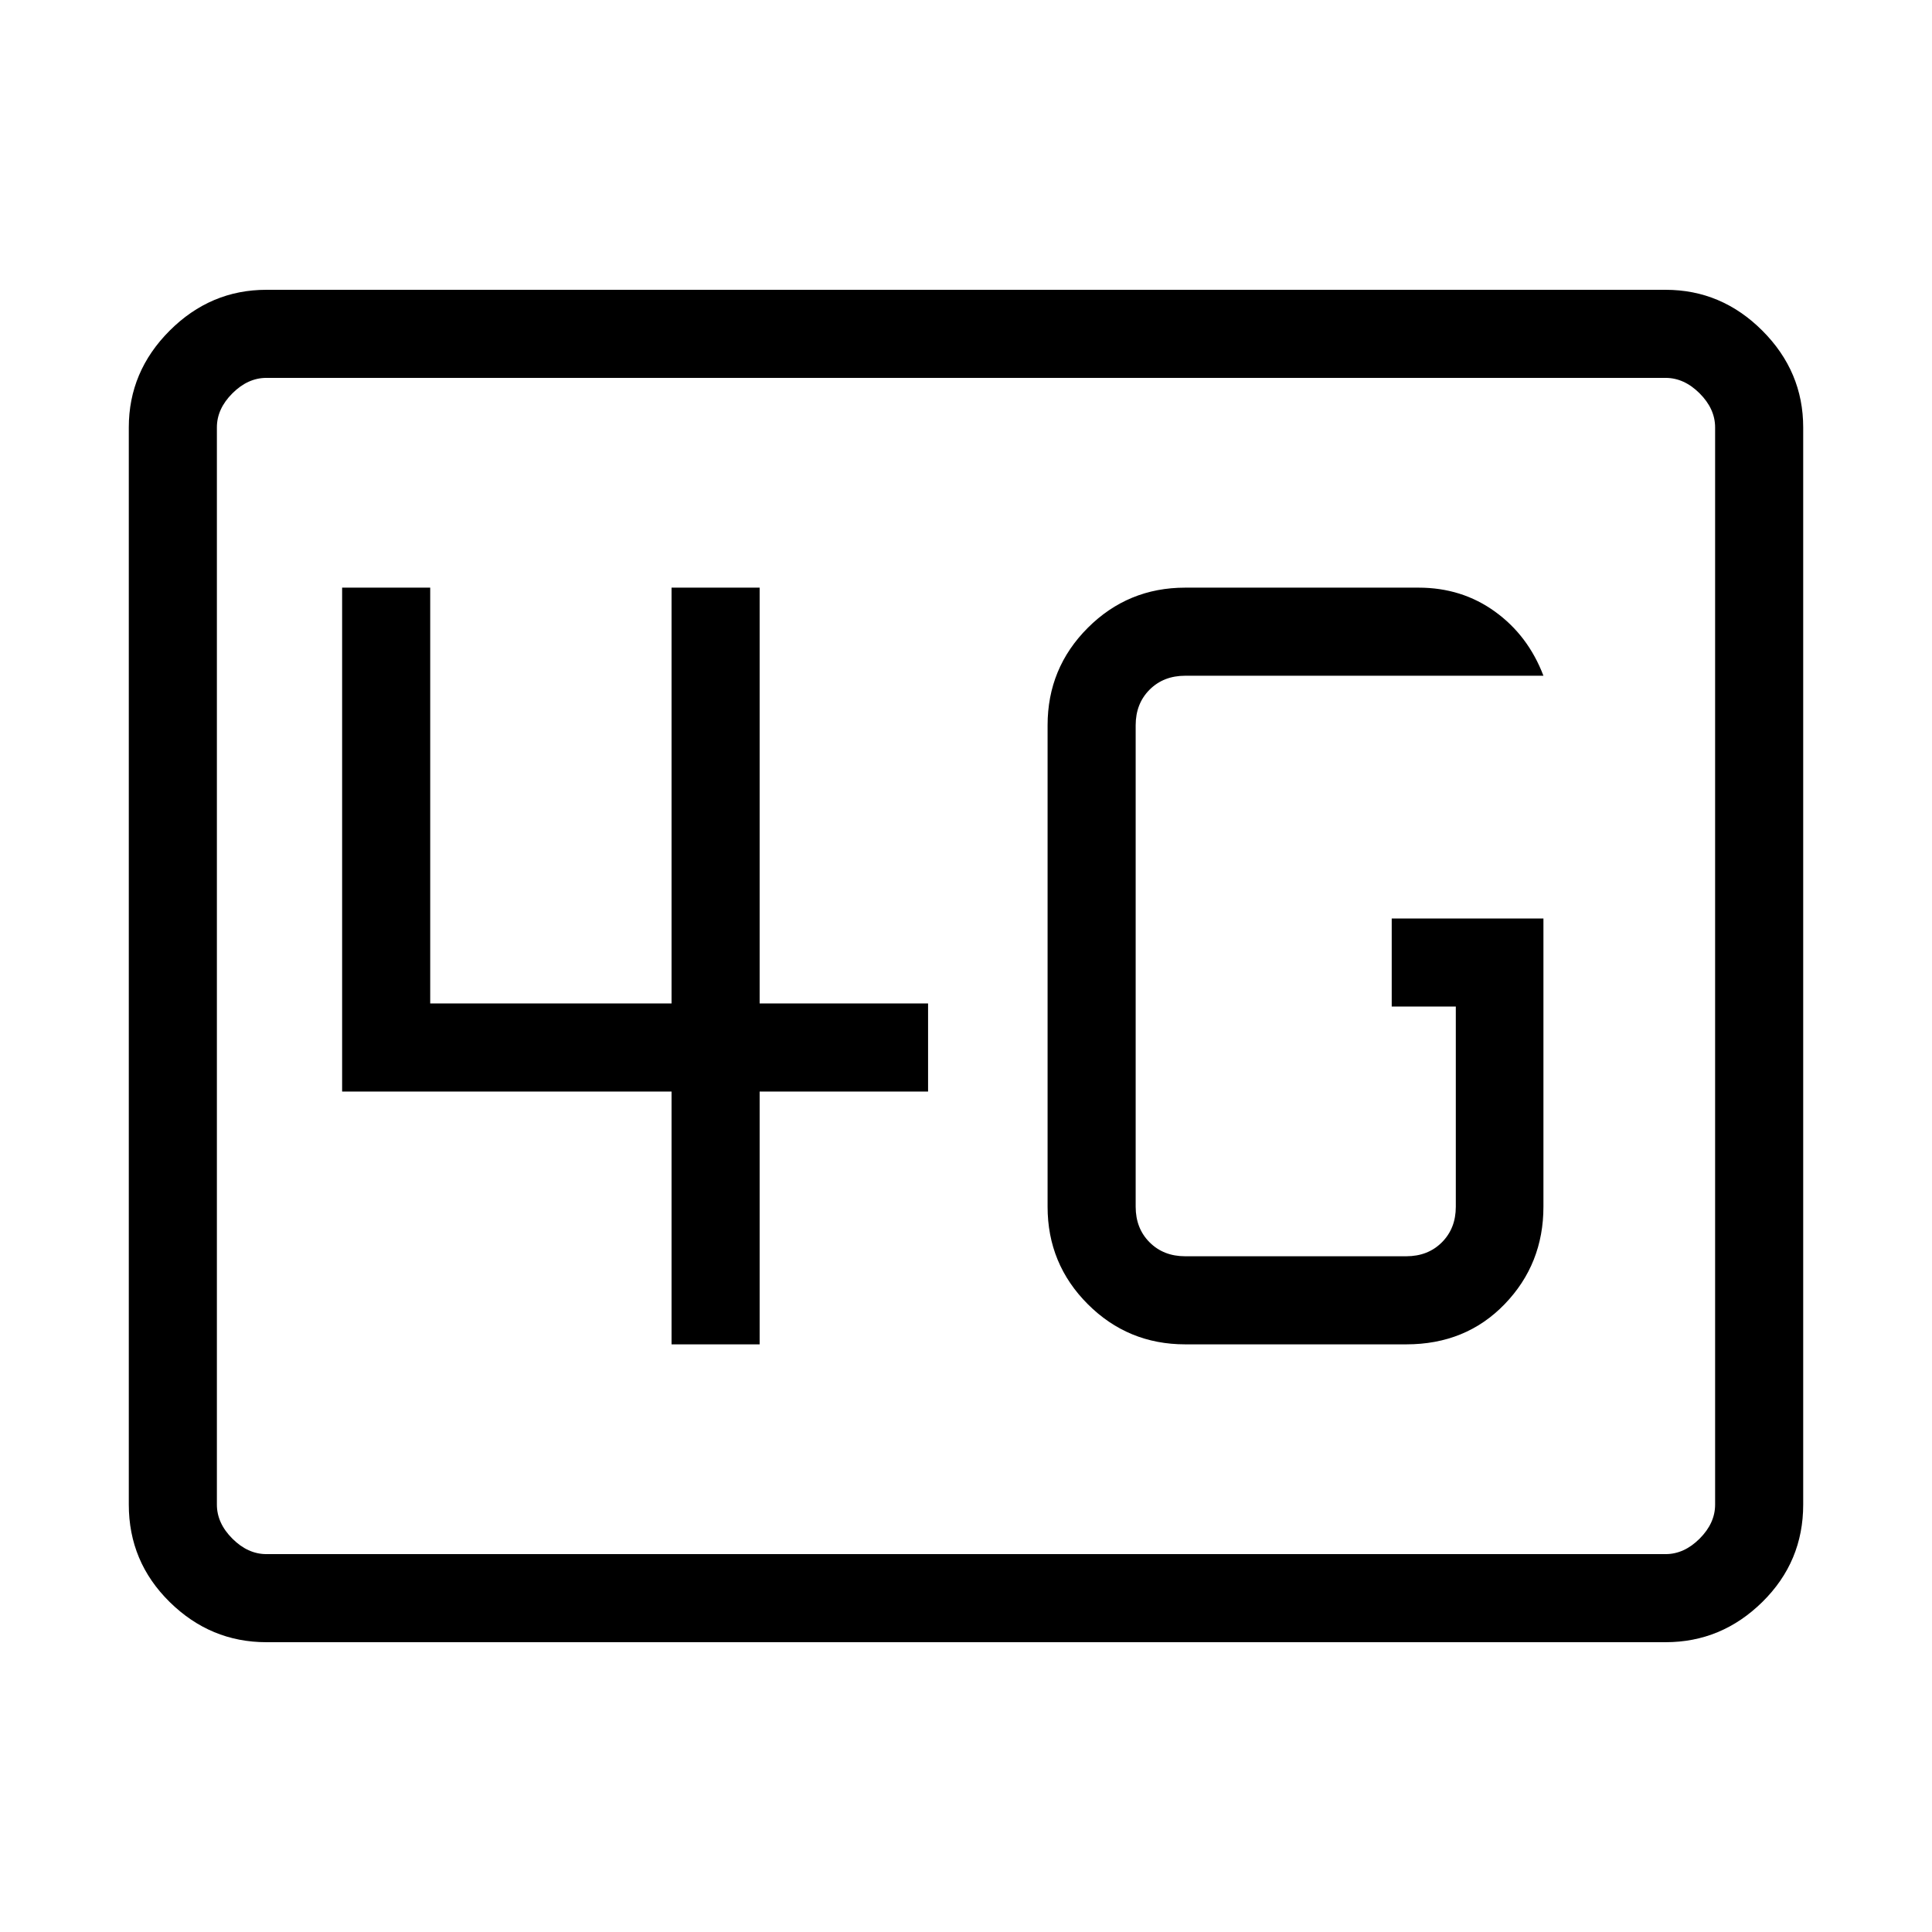 <svg xmlns="http://www.w3.org/2000/svg" height="48" viewBox="0 96 960 960" width="48"><path d="M132.384 912q-27.782 0-48.083-19.982T64 843.616V308.384q0-27.782 20.3-48.083Q104.603 240 132.385 240h695.232q27.782 0 48.083 20.301T896 308.384v535.232q0 28.42-20.301 48.402T827.616 912H132.384Zm0-43.769h695.232q9.23 0 16.923-7.692 7.692-7.693 7.692-16.923V308.384q0-9.23-7.692-16.923-7.693-7.692-16.923-7.692H132.384q-9.23 0-16.923 7.692-7.692 7.693-7.692 16.923v535.232q0 9.23 7.692 16.923 7.693 7.692 16.923 7.692Zm-24.615 0V283.769v584.462Zm659.154-315.846h-75.384v43.769h31.846v99.461q0 10.77-6.923 17.693-6.923 6.923-17.693 6.923H588.923q-10.769 0-17.692-6.923t-6.923-17.693v-239.23q0-10.77 6.923-17.693 6.923-6.923 17.692-6.923h178q-7.615-20-24.099-31.884Q726.341 388 704.923 388h-116q-28.442 0-48.413 19.971-19.971 19.971-19.971 48.414v239.23q0 28.443 19.971 48.414T588.923 764h109.846q29.606 0 48.88-19.971t19.274-48.414v-143.23ZM333.692 764h43.77V638.385h83.692v-43.77h-83.692V388h-43.77v206.615H213.769V388H170v250.385h163.692V764Z"/></svg>